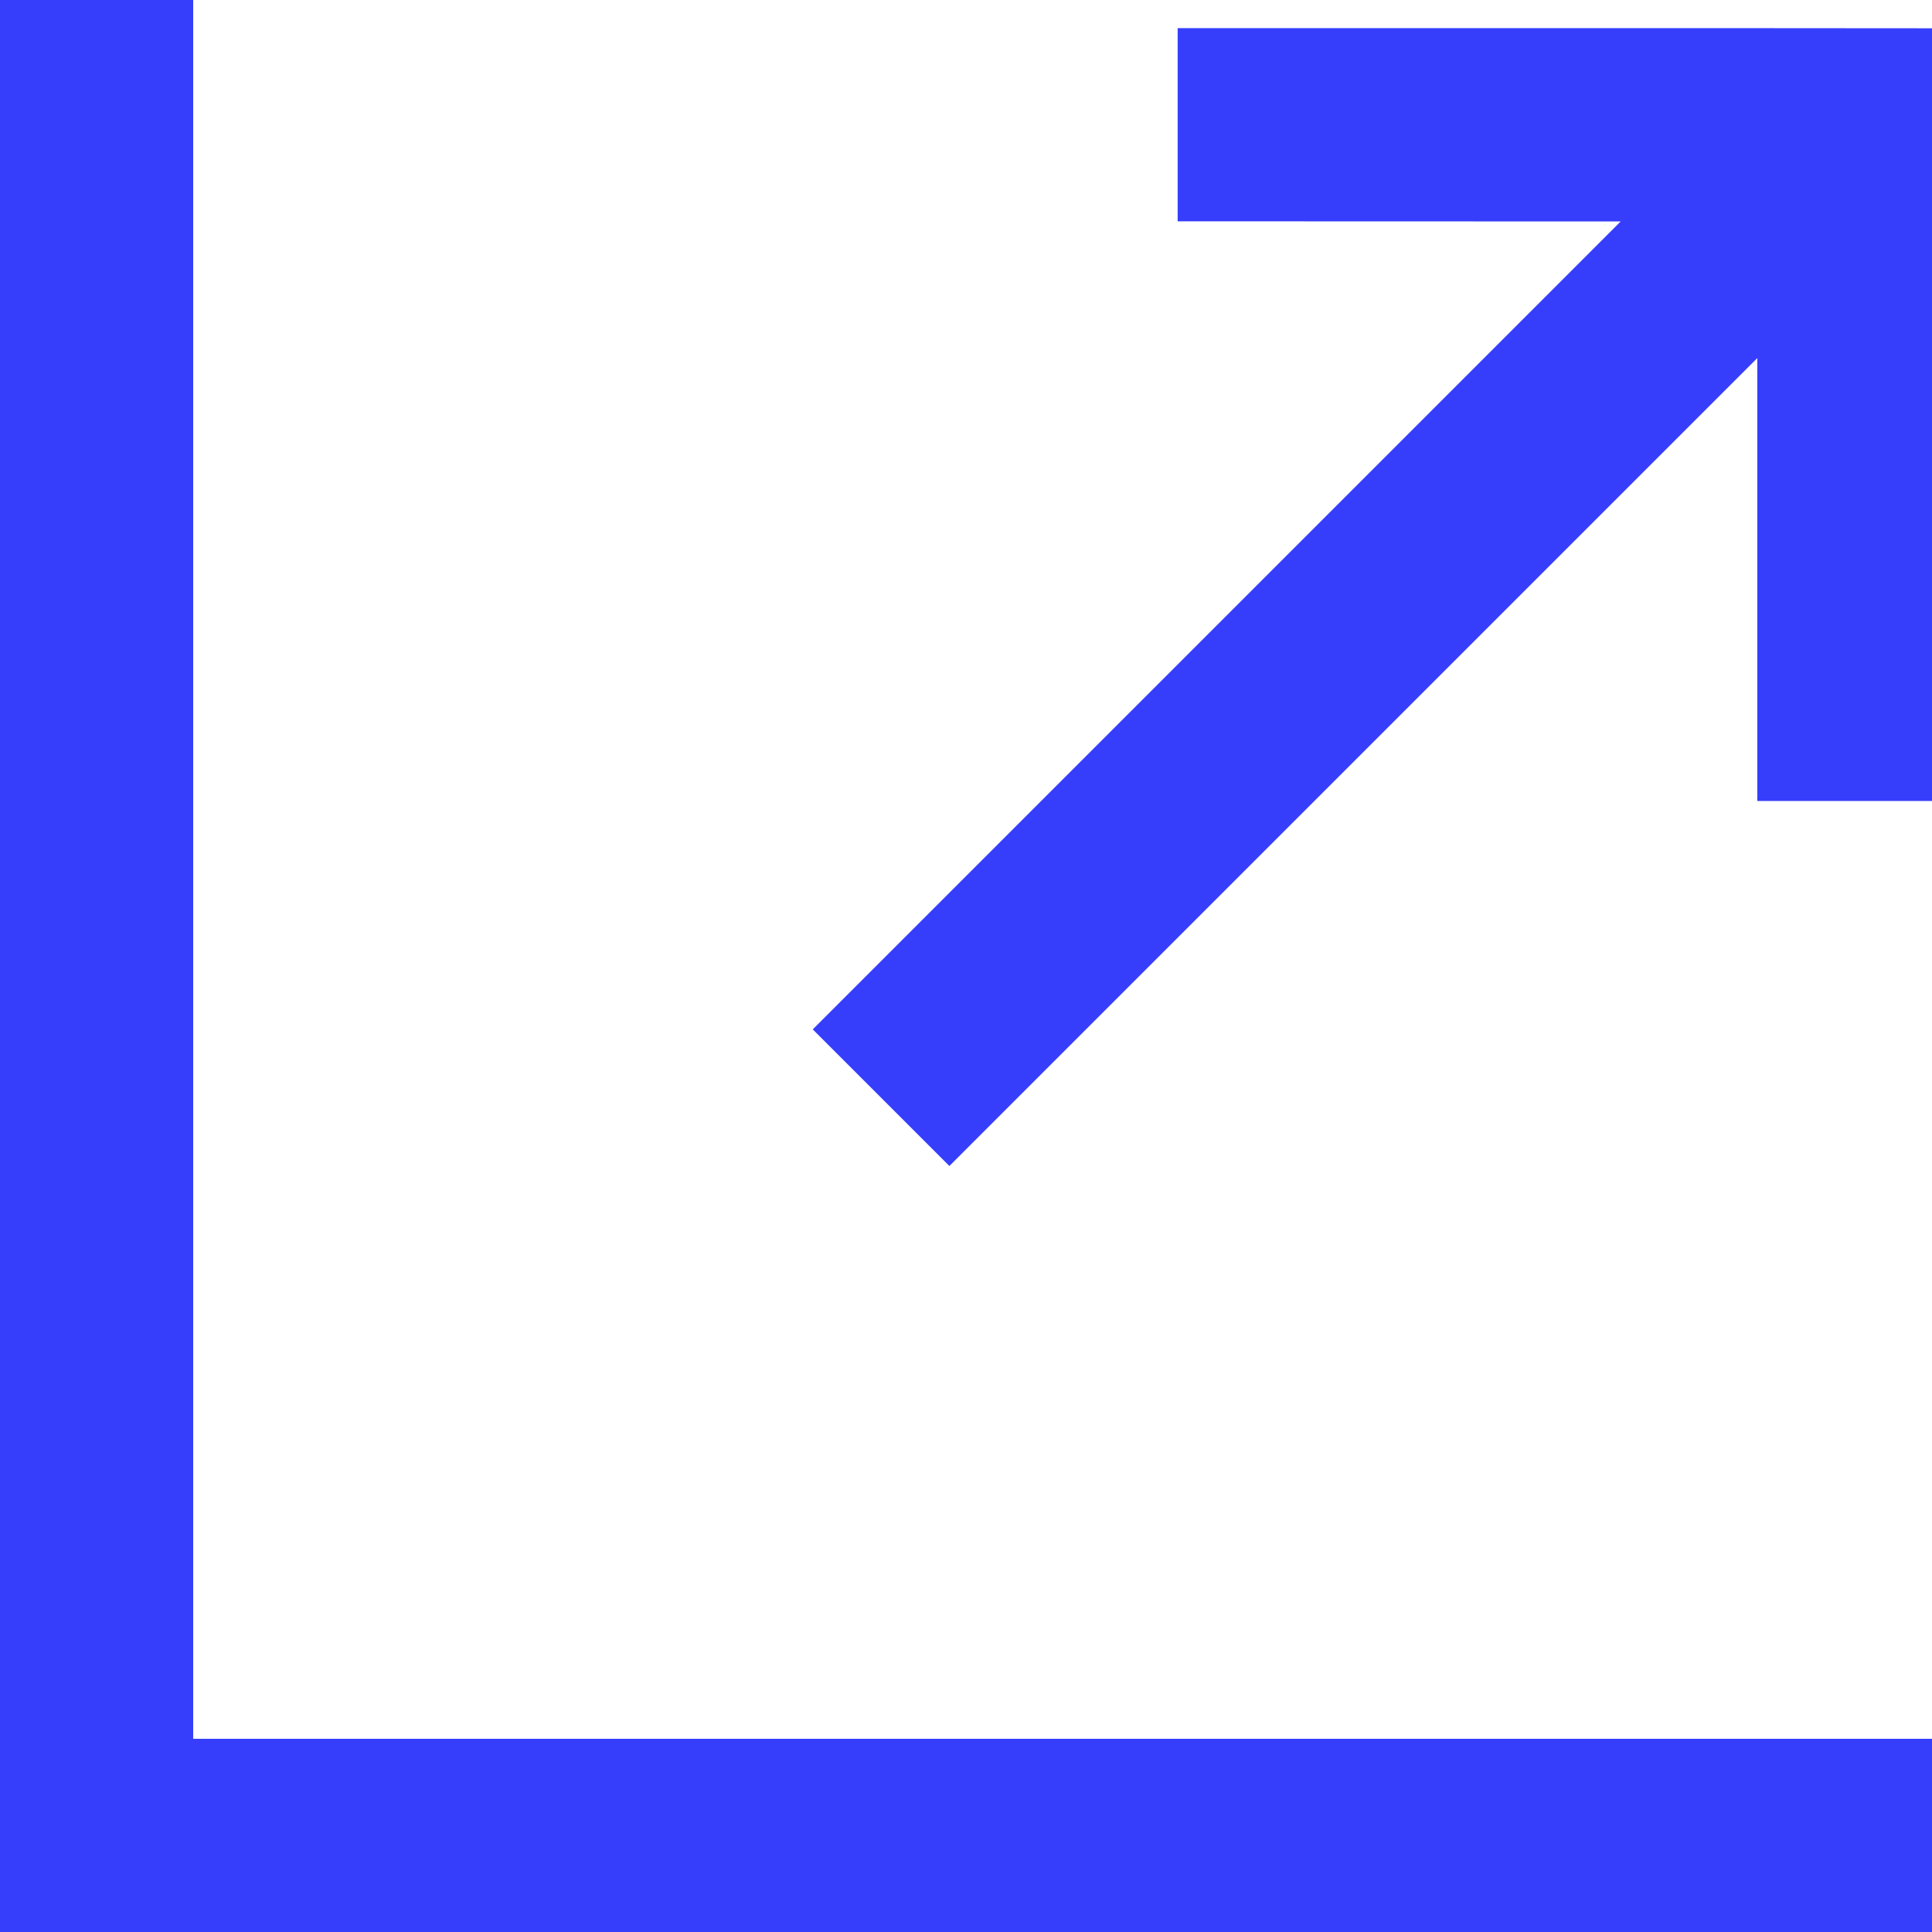 <?xml version="1.0" encoding="UTF-8"?>
<svg width="10px" height="10px" viewBox="0 0 10 10" version="1.1" xmlns="http://www.w3.org/2000/svg" xmlns:xlink="http://www.w3.org/1999/xlink">
    <!-- Generator: Sketch 55 (78076) - https://sketchapp.com -->
    <title>icon/ui/share/default@1x</title>
    <desc>Created with Sketch.</desc>
    <g id="icon/ui/share/default" stroke="none" stroke-width="1" fill="none" fill-rule="evenodd">
        <rect id="Rectangle" fill="#363EFB" x="0" y="9" width="10" height="1"></rect>
        <rect id="Rectangle-Copy-2" fill="#363EFB" transform="translate(0.5, 5) rotate(-90) translate(-0.5, -5) " x="-4.5" y="4.5" width="10" height="1"></rect>
        <path d="M7.828,4.914 L9.45,3.293 L10.157,4 L8.036,6.121 L7.328,6.828 L4.5,4 L5.207,3.293 L6.828,4.914 L6.828,-1 L7.828,-1 L7.828,4.914 Z" id="Combined-Shape" fill="#363EFB" transform="translate(7.328, 2.914) rotate(-135) translate(-7.328, -2.914) "></path>
    </g>
</svg>